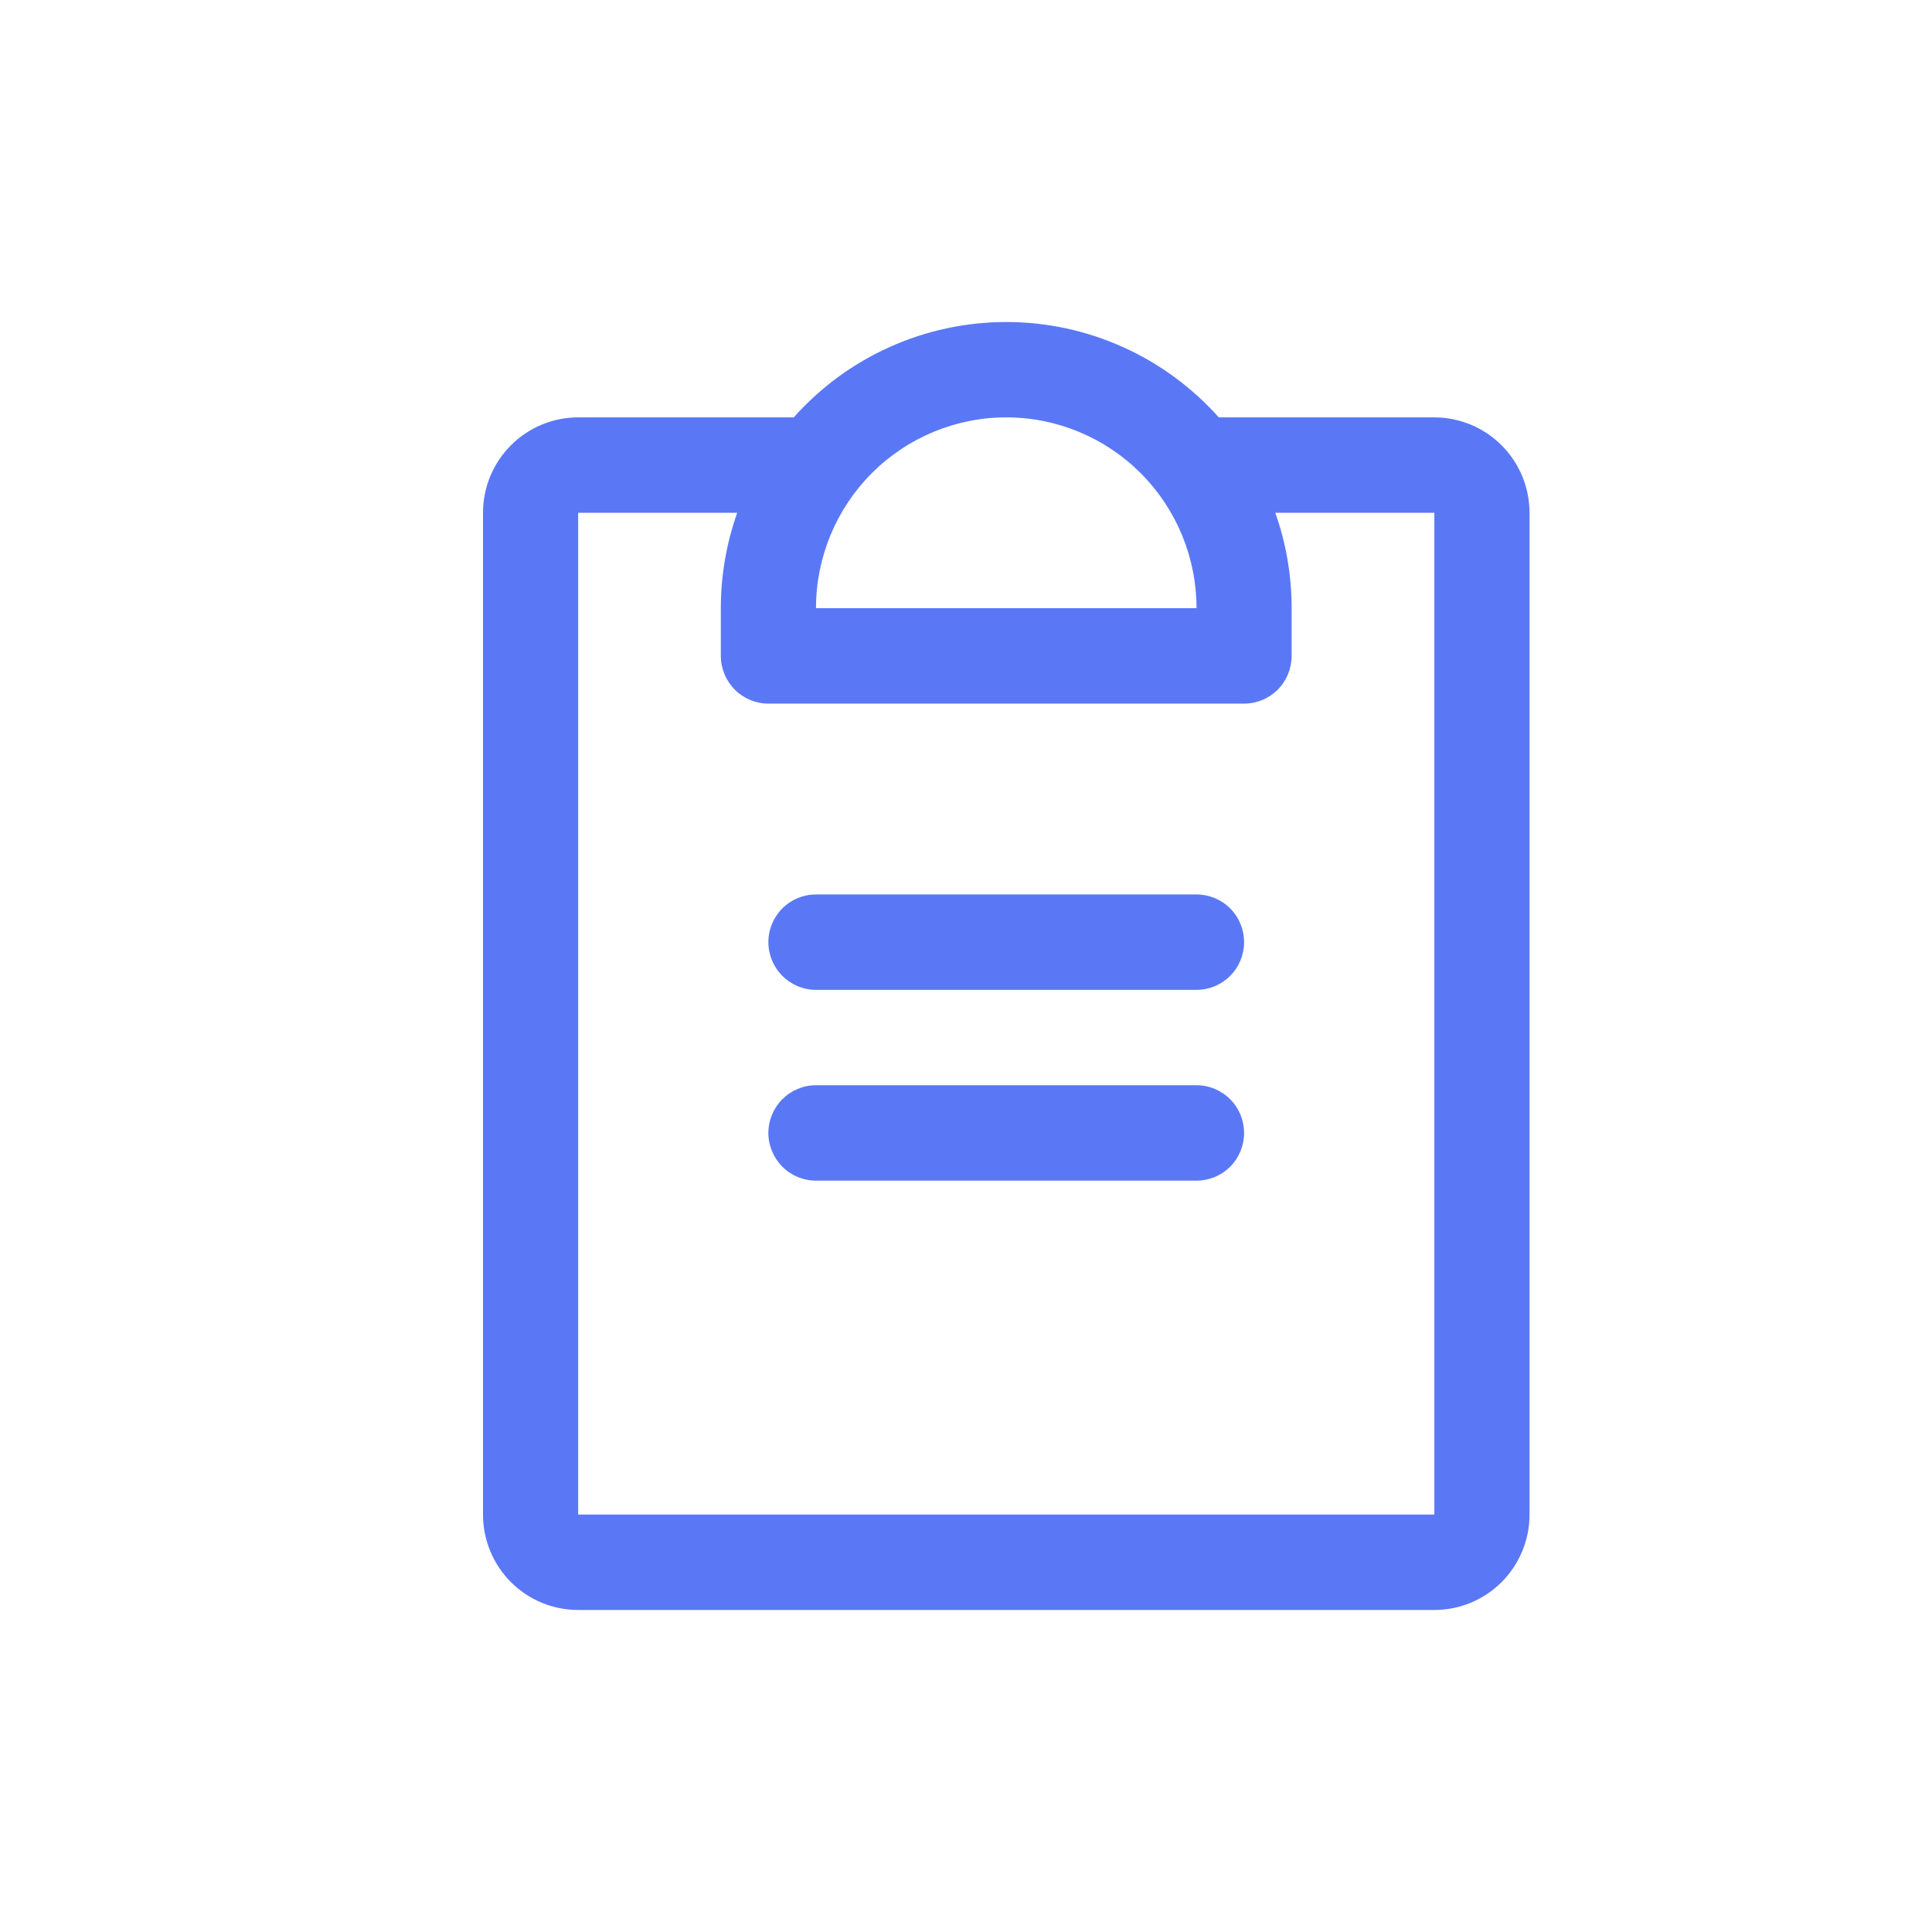 <svg width="31" height="31" viewBox="0 0 31 31" fill="none" xmlns="http://www.w3.org/2000/svg">
<path d="M19.962 18.179C19.962 18.382 19.882 18.576 19.739 18.72C19.595 18.864 19.401 18.944 19.199 18.944H13.093C12.89 18.944 12.696 18.864 12.553 18.72C12.41 18.576 12.329 18.382 12.329 18.179C12.329 17.976 12.41 17.781 12.553 17.638C12.696 17.494 12.89 17.413 13.093 17.413H19.199C19.401 17.413 19.595 17.494 19.739 17.638C19.882 17.781 19.962 17.976 19.962 18.179ZM19.199 14.352H13.093C12.89 14.352 12.696 14.432 12.553 14.576C12.41 14.719 12.329 14.914 12.329 15.117C12.329 15.32 12.41 15.515 12.553 15.658C12.696 15.802 12.89 15.883 13.093 15.883H19.199C19.401 15.883 19.595 15.802 19.739 15.658C19.882 15.515 19.962 15.32 19.962 15.117C19.962 14.914 19.882 14.719 19.739 14.576C19.595 14.432 19.401 14.352 19.199 14.352ZM24.542 8.228V24.302C24.542 24.708 24.381 25.098 24.095 25.385C23.808 25.672 23.42 25.833 23.015 25.833H9.277C8.872 25.833 8.483 25.672 8.197 25.385C7.911 25.098 7.75 24.708 7.75 24.302V8.228C7.75 7.822 7.911 7.433 8.197 7.146C8.483 6.859 8.872 6.697 9.277 6.697H12.736C13.165 6.216 13.69 5.83 14.278 5.567C14.866 5.303 15.502 5.167 16.146 5.167C16.79 5.167 17.426 5.303 18.014 5.567C18.601 5.83 19.127 6.216 19.556 6.697H23.015C23.42 6.697 23.808 6.859 24.095 7.146C24.381 7.433 24.542 7.822 24.542 8.228ZM13.093 9.759H19.199C19.199 8.947 18.877 8.168 18.305 7.594C17.732 7.02 16.956 6.697 16.146 6.697C15.336 6.697 14.56 7.02 13.987 7.594C13.415 8.168 13.093 8.947 13.093 9.759ZM23.015 8.228H20.463C20.637 8.72 20.725 9.237 20.725 9.759V10.524C20.725 10.727 20.645 10.922 20.502 11.066C20.359 11.209 20.165 11.29 19.962 11.29H12.329C12.127 11.29 11.933 11.209 11.79 11.066C11.647 10.922 11.566 10.727 11.566 10.524V9.759C11.566 9.237 11.655 8.72 11.829 8.228H9.277V24.302H23.015V8.228Z" fill="#5A78F6"/>
</svg>
